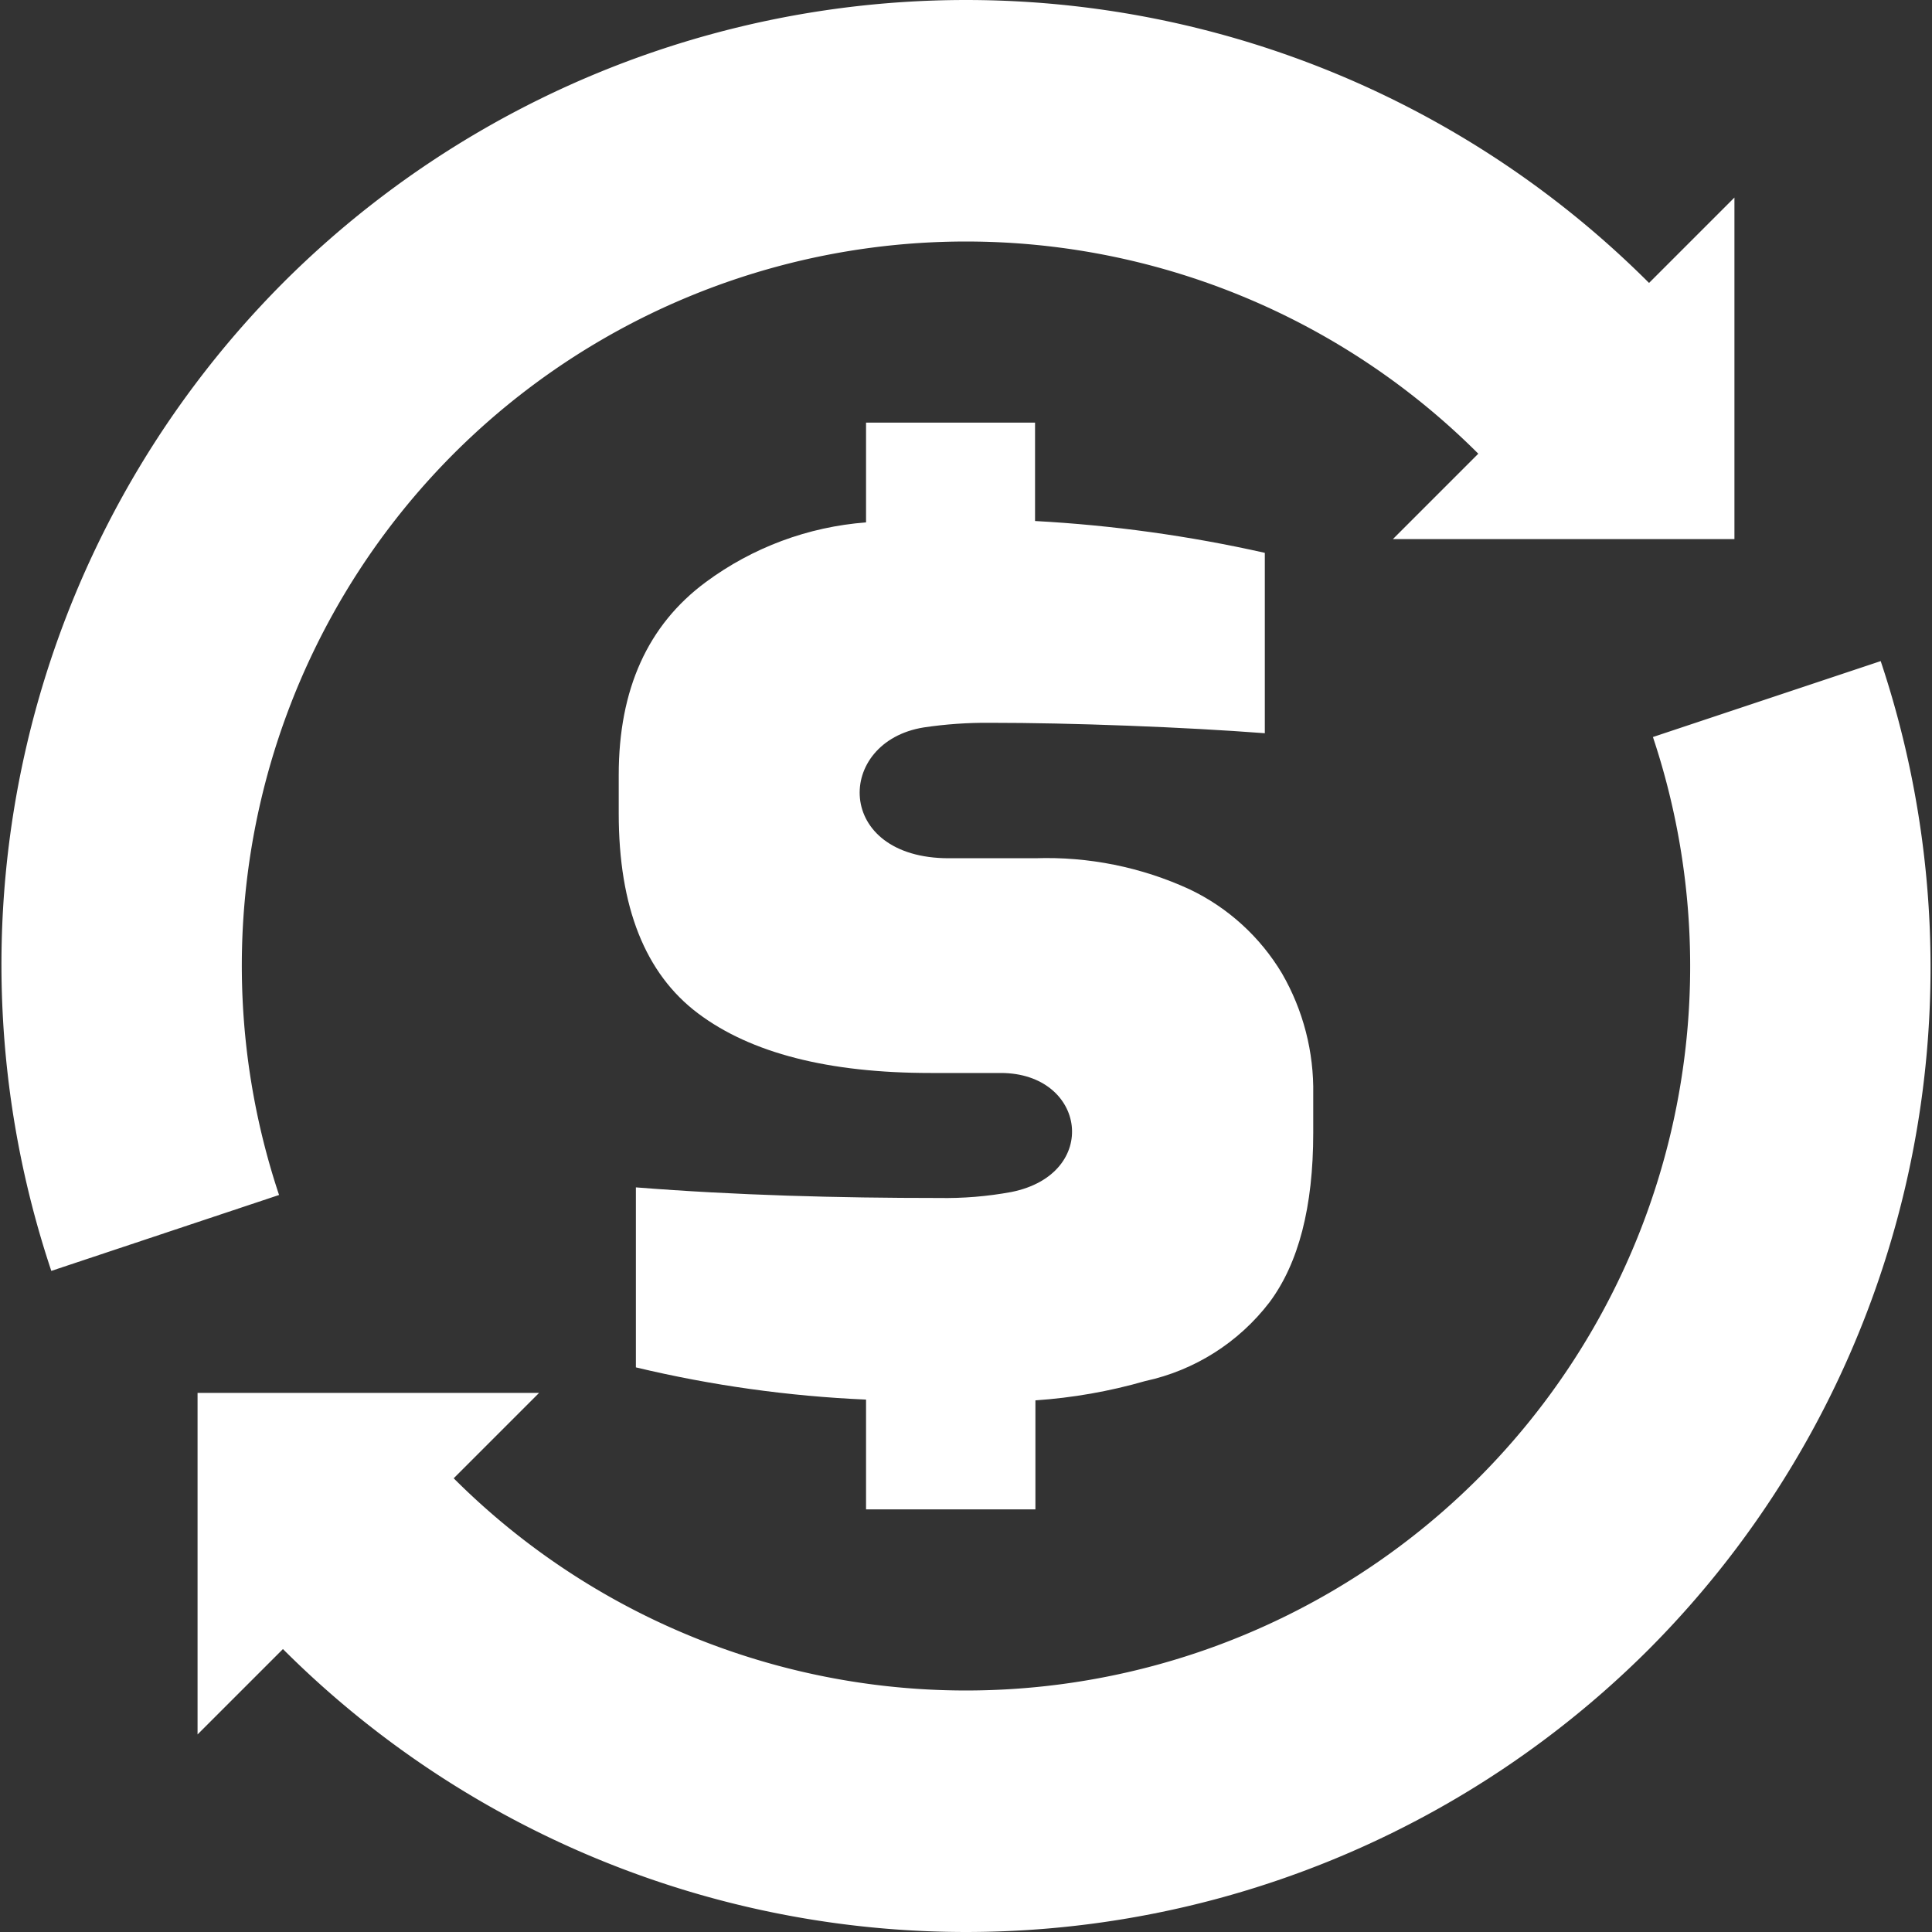 <svg xmlns="http://www.w3.org/2000/svg" xml:space="preserve" width="512" height="512" viewBox="0 0 135.467 135.467"><rect x="0" y="0" width="135.467" height="135.467" fill="#333333" stroke="none"/><path d="m 60.725,36.681 v -7.048 h 11.85 v 6.899 c 5.423,0.293 10.812,1.04 16.111,2.232 v 12.648 c -2.841,-0.216 -6.038,-0.392 -9.591,-0.528 -3.553,-0.135 -6.782,-0.203 -9.686,-0.203 -1.553,-0.013 -3.104,0.096 -4.64,0.325 -6.223,1.001 -6.29,9.172 1.759,9.172 h 6.06 c 3.728,-0.127 7.434,0.618 10.822,2.178 2.694,1.284 4.948,3.336 6.48,5.898 1.488,2.576 2.245,5.508 2.191,8.482 v 2.705 c 0,5.176 -1.024,9.136 -3.071,11.877 -2.157,2.815 -5.245,4.771 -8.712,5.519 -2.51,0.723 -5.091,1.176 -7.697,1.353 v 7.643 H 60.725 v -7.697 c -5.439,-0.237 -10.843,-0.993 -16.138,-2.259 V 83.256 c 7.021,0.555 14.19,0.744 21.225,0.744 1.71,0.031 3.418,-0.109 5.1,-0.419 6.277,-1.258 5.262,-8.346 -0.744,-8.346 h -4.91 c -7.17,0 -12.608,-1.393 -16.314,-4.18 -3.707,-2.787 -5.56,-7.458 -5.56,-14.014 v -2.705 c 0,-6.006 2.038,-10.515 6.114,-13.527 3.275,-2.422 7.166,-3.871 11.228,-4.18 z" style="fill:#fff;fill-opacity:1;stroke:none;stroke-width:.265"/><path d="M 19.839,19.839 A 67.733,67.733 0 0 0 3.598,89.112 L 19.567,83.789 a 50.8,50.8 0 0 1 12.245,-51.976 50.8,50.8 0 0 1 71.842,0 l -5.987,5.987 23.947,3e-6 V 13.852 l -5.987,5.987 a 67.733,67.733 0 0 0 -95.789,0 z m -5.987,77.829 v 23.947 l 5.987,-5.987 a 67.733,67.733 0 0 0 95.789,0 67.733,67.733 0 0 0 16.241,-69.273 l -15.97,5.323 a 50.8,50.8 0 0 1 -12.245,51.976 50.8,50.8 0 0 1 -71.842,0 l 5.987,-5.987 z" style="fill:#fff;fill-opacity:1;stroke:none;stroke-width:16.933;paint-order:stroke fill markers"/></svg>